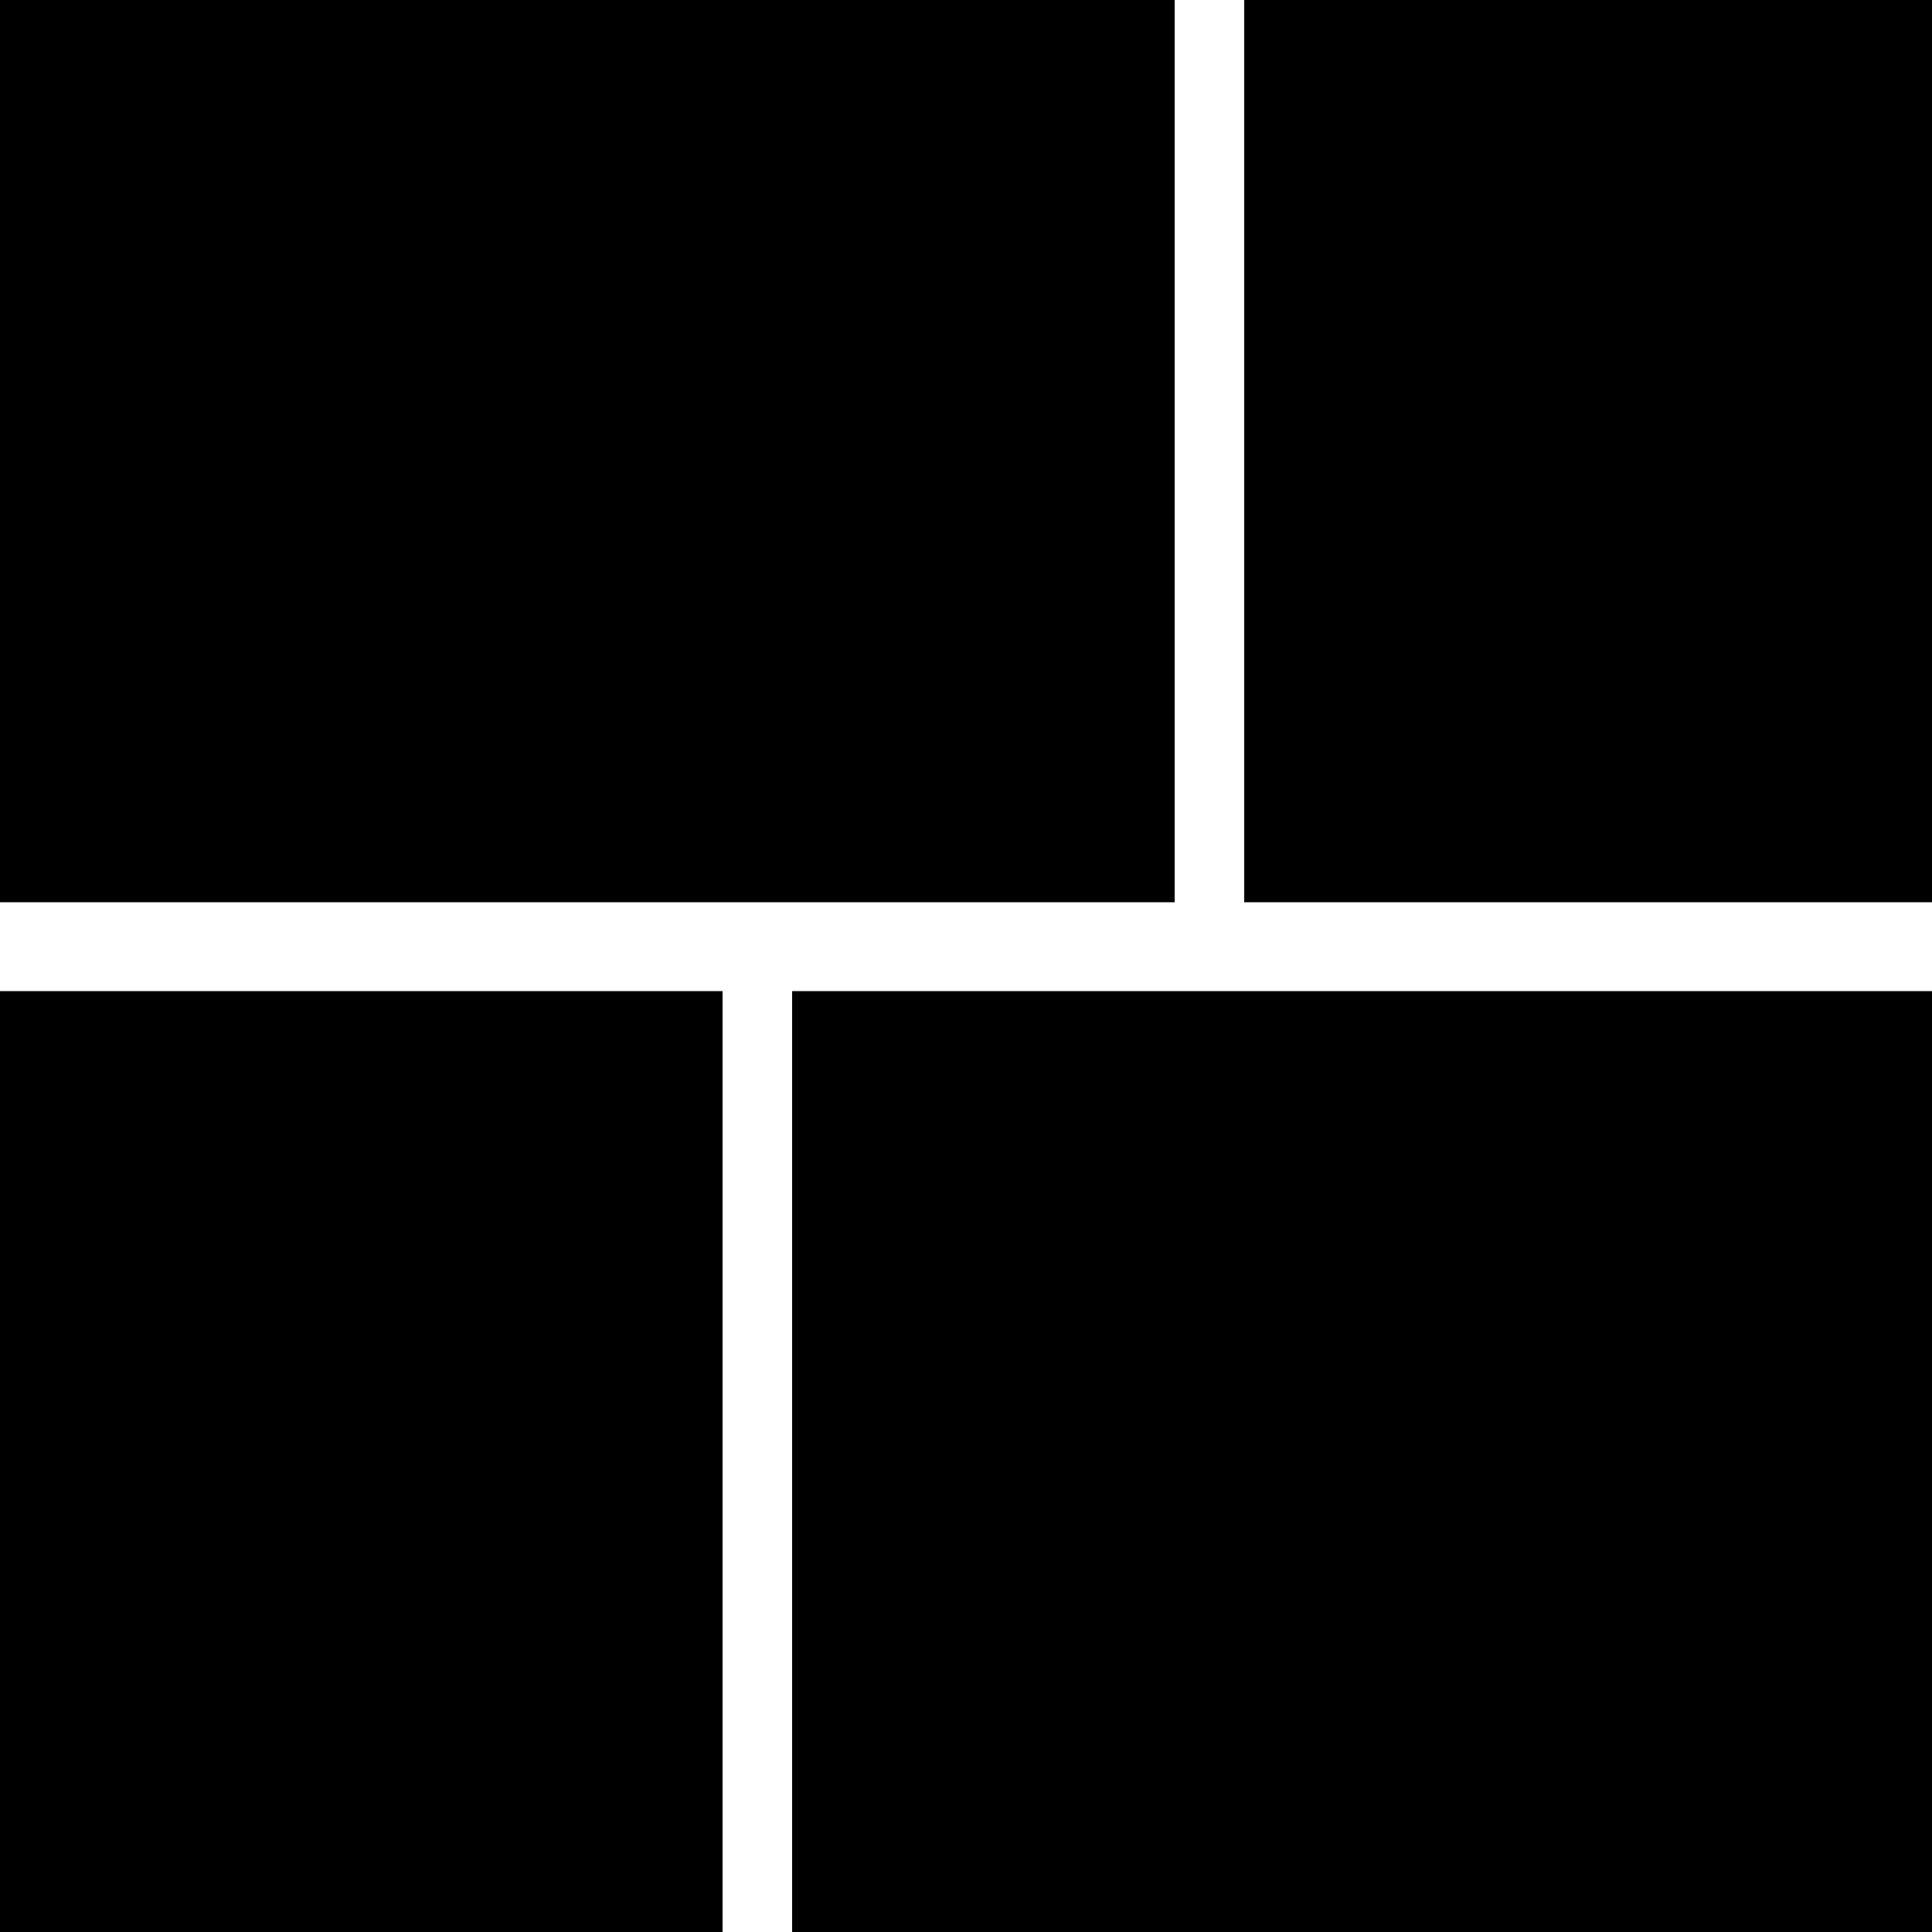 <?xml version="1.0" encoding="iso-8859-1"?>
<!DOCTYPE svg PUBLIC "-//W3C//DTD SVG 1.1 Basic//EN" "http://www.w3.org/Graphics/SVG/1.1/DTD/svg11-basic.dtd">
<svg version="1.1" baseProfile="basic"
   xmlns="http://www.w3.org/2000/svg" xmlns:xlink="http://www.w3.org/1999/xlink" x="0px" y="0px" width="512px" height="512px"
   viewBox="0 0 512 512" xml:space="preserve">
  <path transform="matrix(0.512,0,0,0.512,0,0)" stroke="none" style="fill:#000000" d="M 374 513 L 0 513 L 0 1000 L 374 1000 z M 410 1000 L 1000 1000 L 1000 513 L 410 513 z M 608 0 L 0 0 L 0 467 L 608 467 z M 644 0 L 1000 0 L 1000 467 L 644 467 z"/>
</svg>